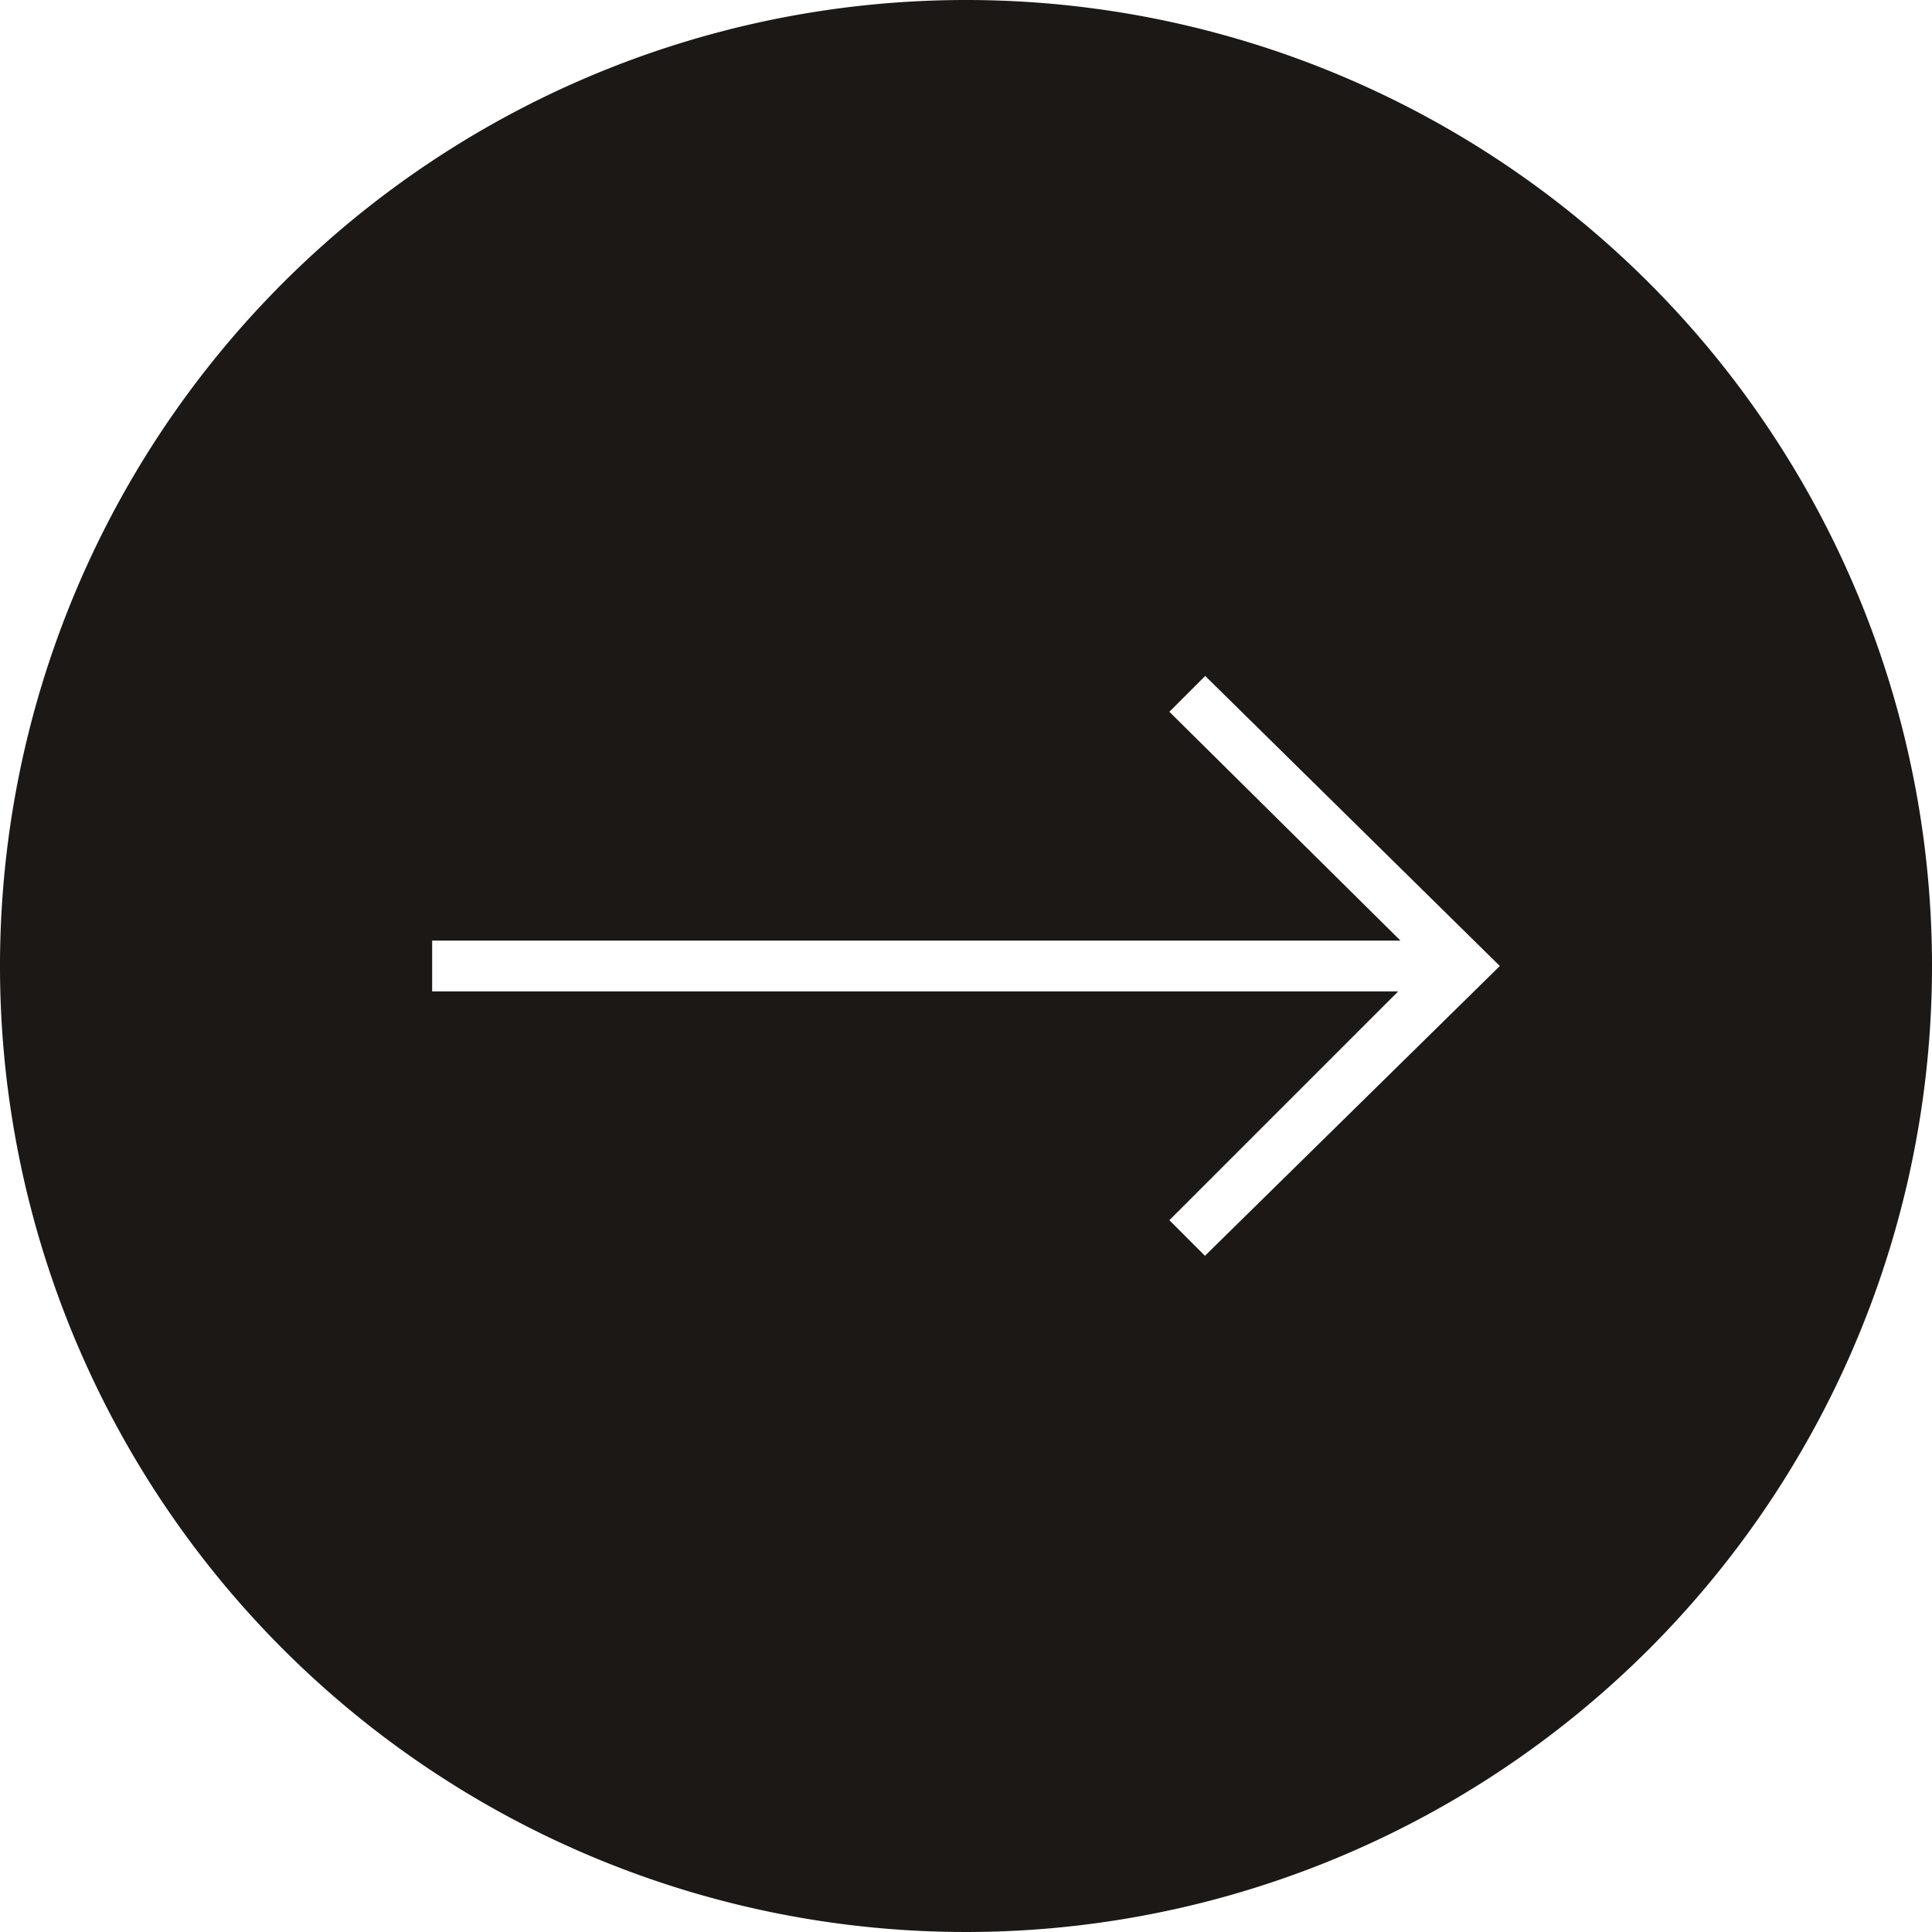 <svg id="Layer_1" data-name="Layer 1" xmlns="http://www.w3.org/2000/svg" viewBox="0 0 76 76"><defs><style>.cls-1{fill:#1b1815;}</style></defs><title>arrow_rignt_hover</title><path class="cls-1" d="M290,332a38,38,0,1,0,38,38A38,38,0,0,0,290,332Zm9.4,49.4L298,380l9-9H269v-2h38.09L298,360l1.41-1.41L311,370Z" transform="translate(-252 -332)"/></svg>